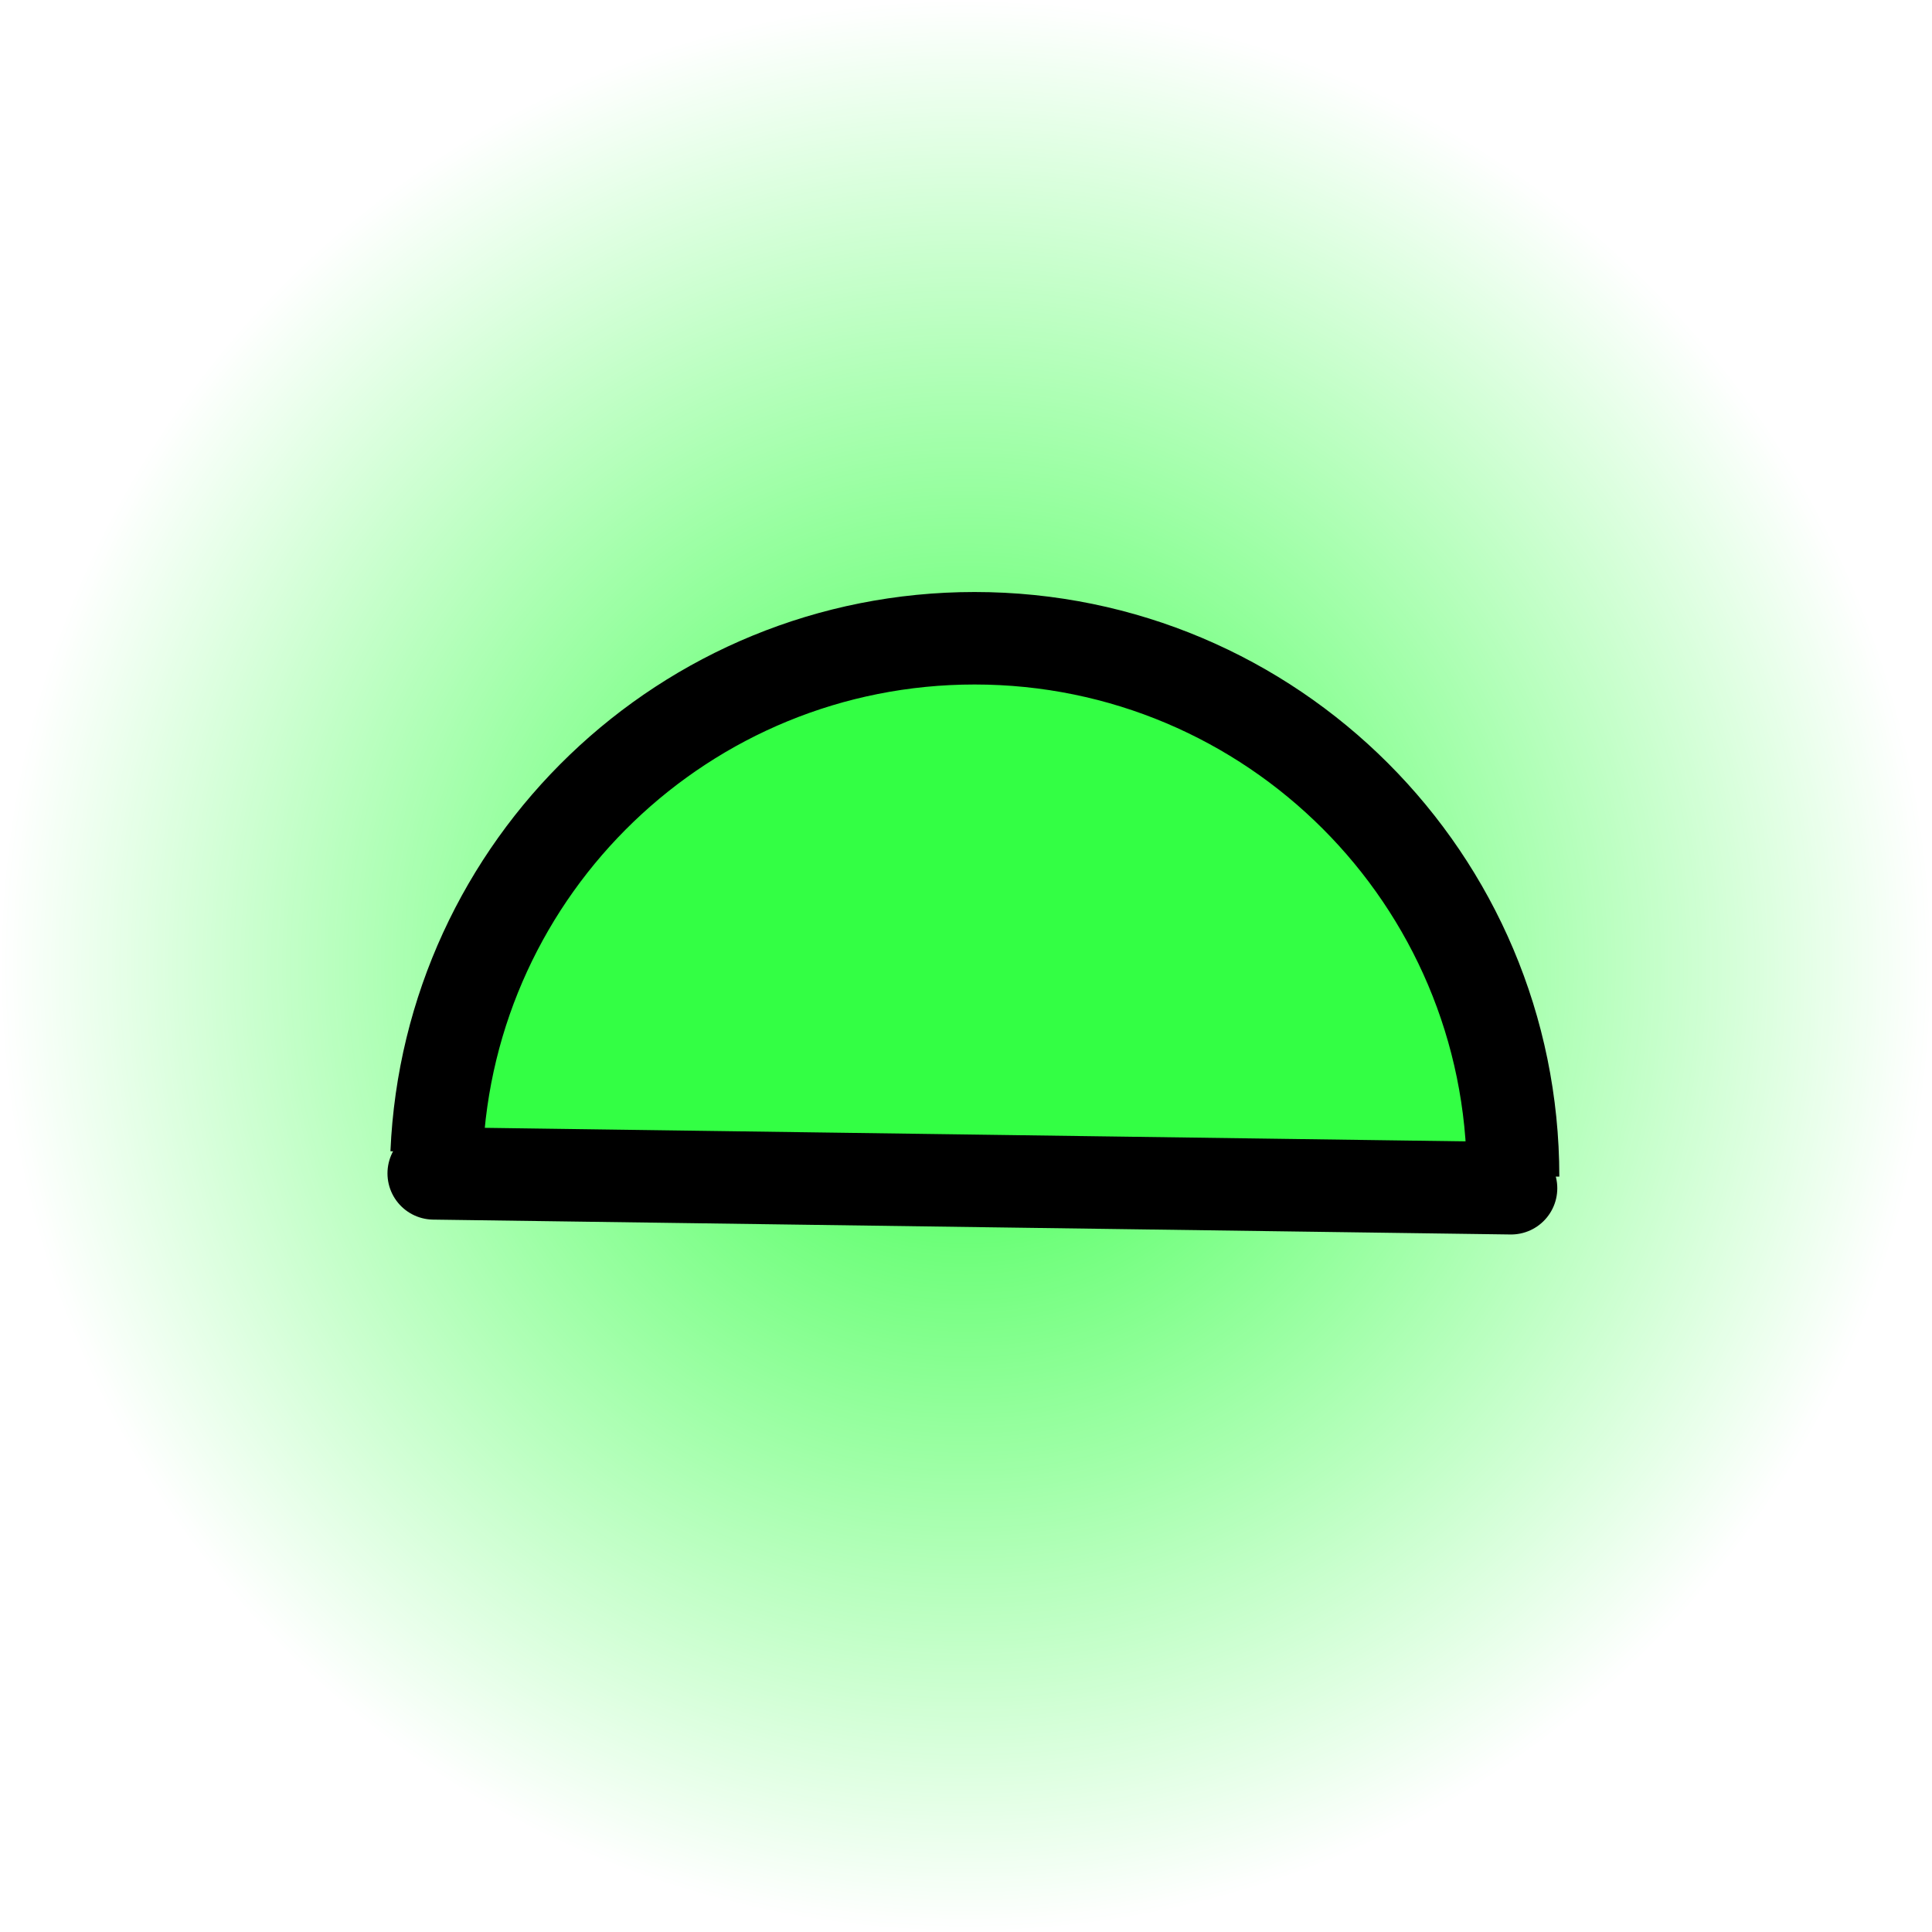 <svg version="1.1" xmlns="http://www.w3.org/2000/svg" xmlns:xlink="http://www.w3.org/1999/xlink" width="52.225" height="52.225" viewBox="0,0,52.225,52.225"><defs><radialGradient cx="239.8" cy="188.8" r="26.113" gradientUnits="userSpaceOnUse" id="color-1"><stop offset="0" stop-color="#33ff44"/><stop offset="1" stop-color="#33ff44" stop-opacity="0"/></radialGradient></defs><g transform="translate(-213.688,-162.688)"><g data-paper-data="{&quot;isPaintingLayer&quot;:true}" fill-rule="nonzero" stroke-linejoin="miter" stroke-miterlimit="10" stroke-dasharray="" stroke-dashoffset="0" style="mix-blend-mode: normal"><path d="M213.688,188.8c0,-14.422 11.691,-26.113 26.113,-26.113c14.422,0 26.113,11.691 26.113,26.113c0,14.422 -11.691,26.113 -26.113,26.113c-14.422,0 -26.113,-11.691 -26.113,-26.113z" fill="url(#color-1)" stroke="none" stroke-width="NaN" stroke-linecap="butt"/><path d="" fill="#ff0000" stroke="#ff0000" stroke-width="2.5" stroke-linecap="butt"/><path d="" fill="#ff0000" stroke="#ff0000" stroke-width="2.5" stroke-linecap="butt"/><path d="M226.271,192.988c0.051,-2.541 1.759,-6.607 3.794,-8.671c2.69,-2.728 6.835,-3.745 10.209,-3.745c5.969,0 13.47,5.135 13.683,13.587c-1.834,-0.06 -6.727,0.118 -8.565,0.118c0,0 -0.383,0 -0.761,0.194c-0.136,-0.009 -0.274,-0.259 -0.414,-0.269c-5.007,-0.33 -13.089,-0.504 -17.995,-0.49c-0.145,0 0.194,-0.723 0.049,-0.723z" fill="#33ff44" stroke="#e2ff00" stroke-width="0" stroke-linecap="butt"/><path d="M225.491,193.861c0.333,-7.744 6.716,-13.92 14.542,-13.92c8.038,0 14.554,6.515 14.556,14.553" fill="none" stroke="#000000" stroke-width="2.5" stroke-linecap="butt"/><path d="M225.412,194.406l29.122,0.402" fill="none" stroke="#000000" stroke-width="2.5" stroke-linecap="round"/></g></g></svg>